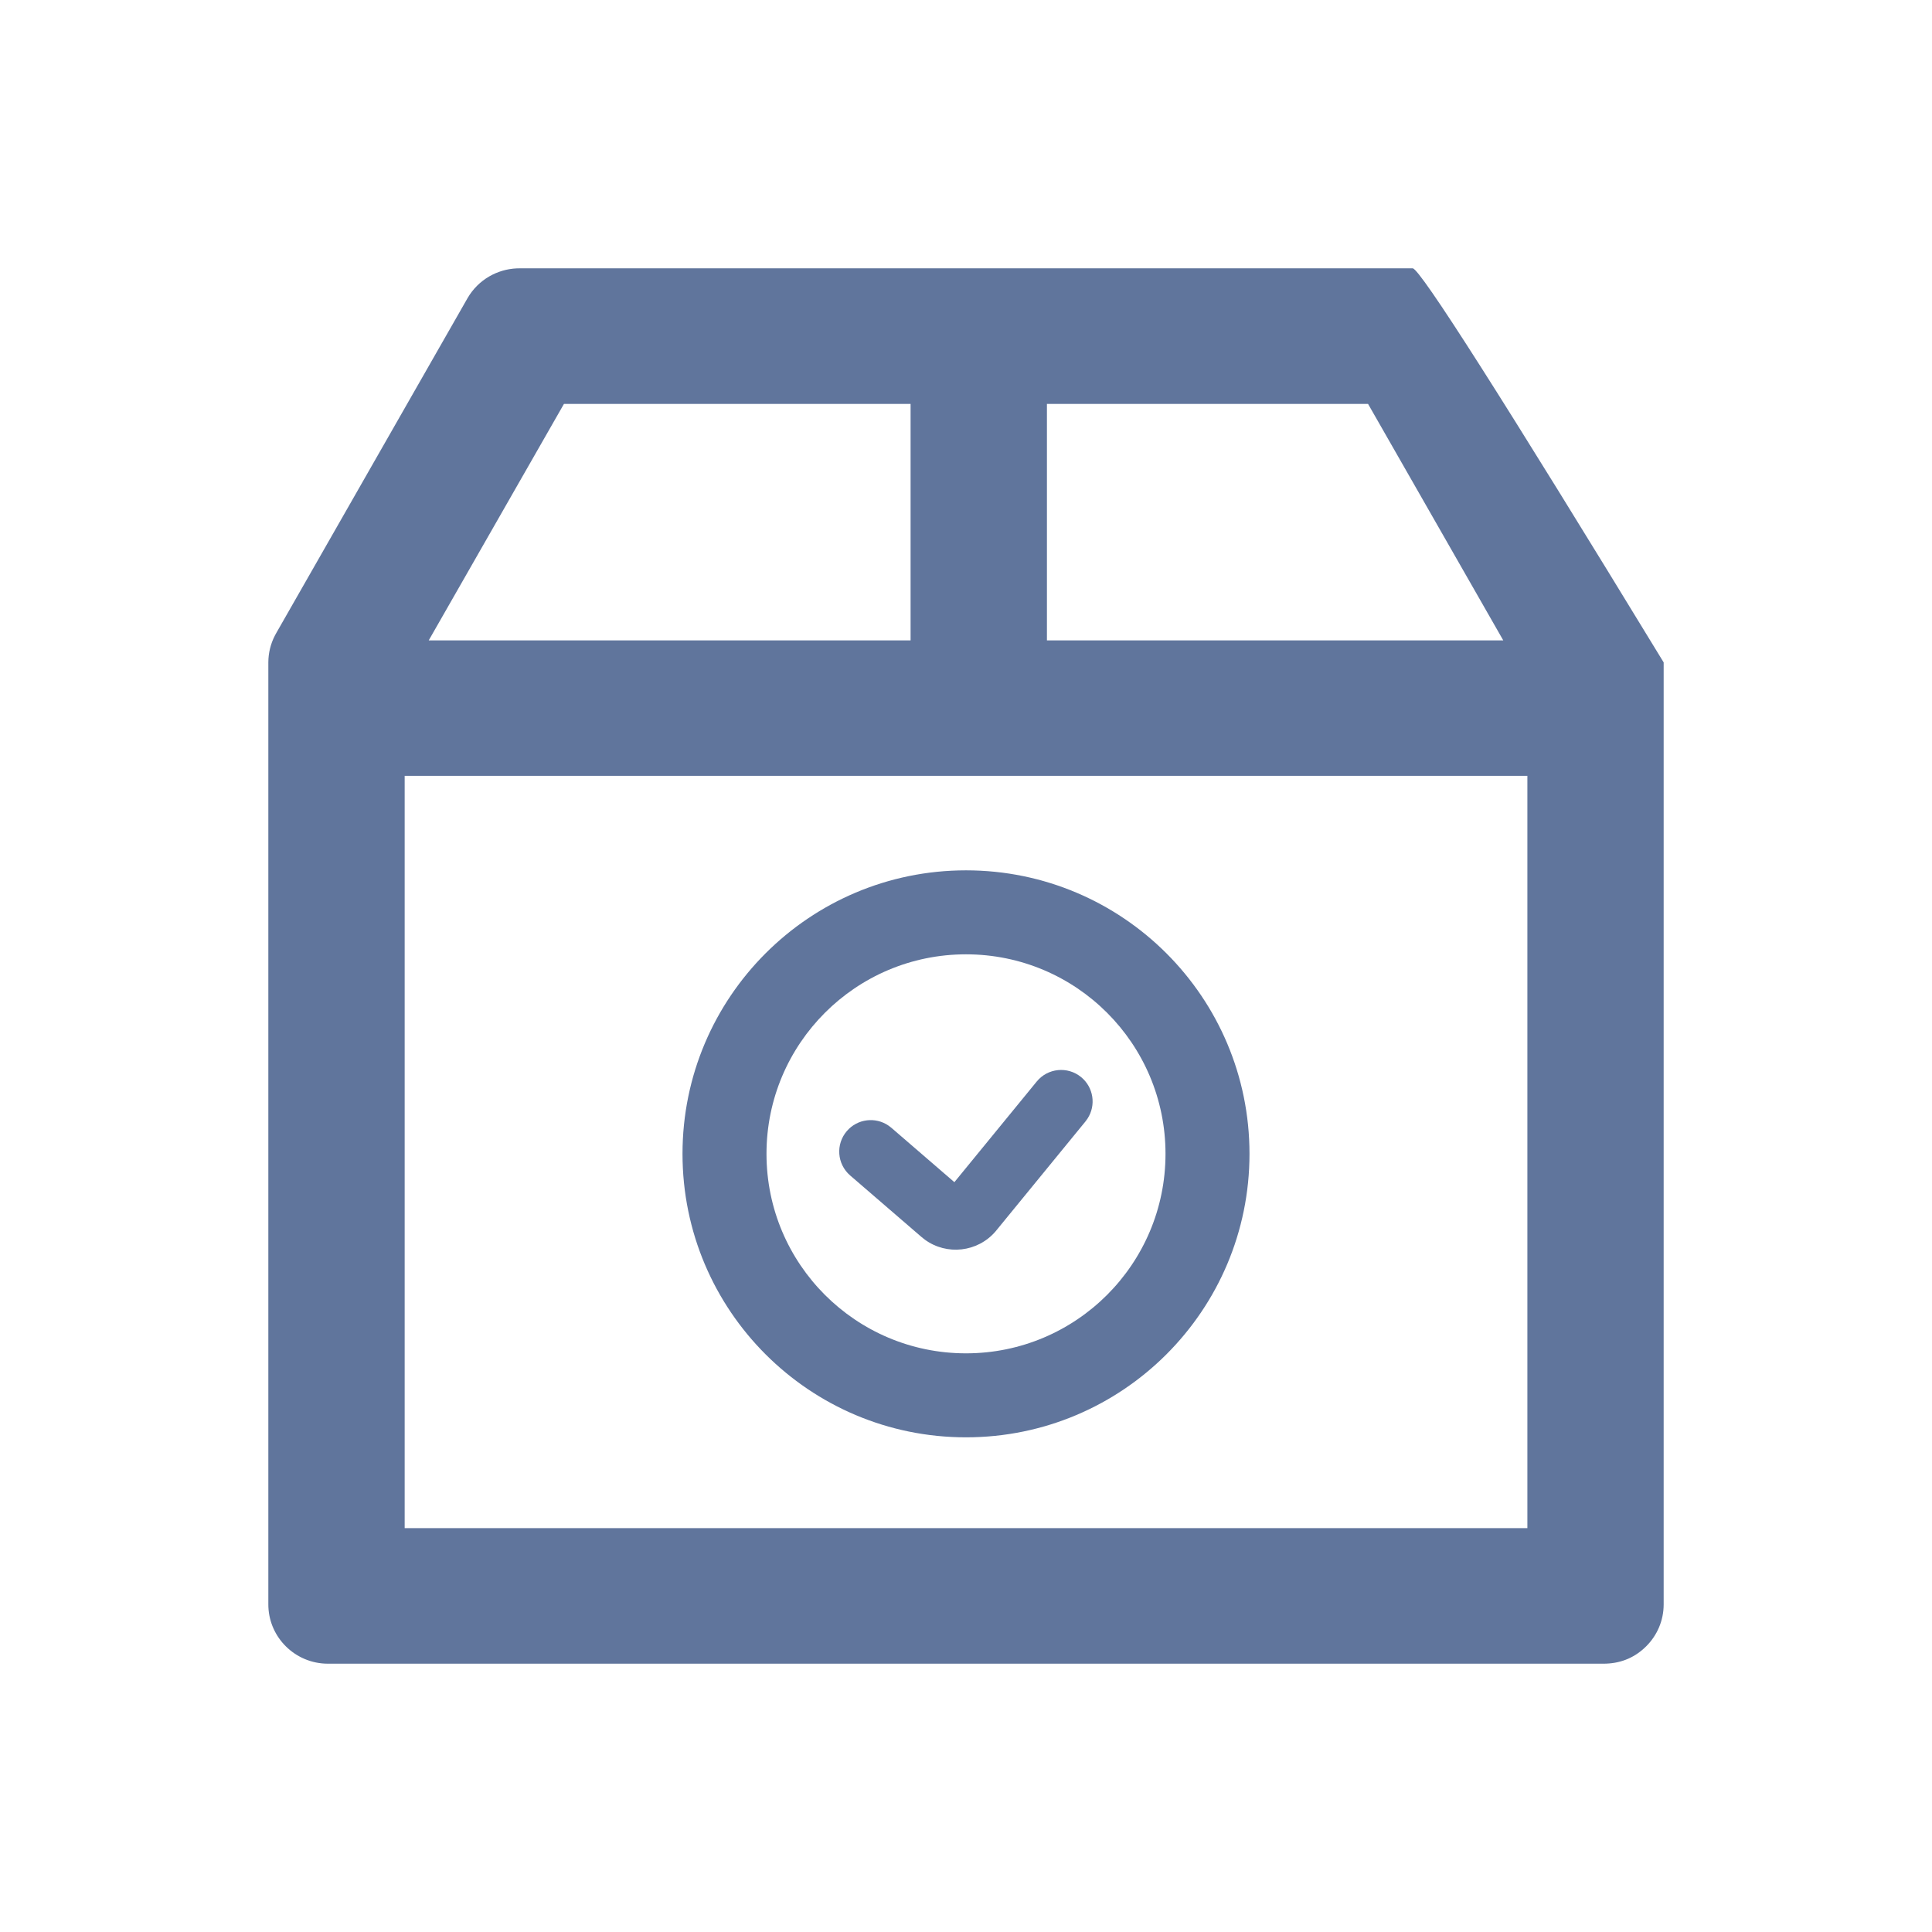 <?xml version="1.0" encoding="UTF-8"?>
<svg width="72px" height="72px" viewBox="0 0 72 72" version="1.1" xmlns="http://www.w3.org/2000/svg" xmlns:xlink="http://www.w3.org/1999/xlink">
    <title>材料核销</title>
    <g id="材料核销" stroke="none" stroke-width="1" fill="none" fill-rule="evenodd">
        <g id="编组-3" transform="translate(10, 10)" fill="#60759C" fill-rule="nonzero">
            <g id="编组-2">
                <path d="M49.778,52.001 C33.926,52.001 18.074,52.001 2.222,52.001 C1.609,52.001 1.053,51.753 0.651,51.353 C0.27,50.974 0.027,50.459 0.002,49.887 L0,49.791 L0,14.685 C0.001,14.337 0.085,13.994 0.244,13.686 L0.294,13.594 L7.42,1.118 C7.618,0.772 7.901,0.493 8.235,0.3 C8.542,0.123 8.891,0.018 9.255,0.002 L9.354,3.55271368e-15 L42.647,3.55271368e-15 C42.913,3.55271368e-15 46.031,4.895 52,14.686 C52,37.683 52,49.385 52,49.791 C52,50.401 51.751,50.953 51.349,51.353 C50.947,51.753 50.449,51.974 49.874,51.998 M46.921,18.914 L5.081,18.914 L5.081,46.95 L46.921,46.95 L46.921,18.914 Z M23.935,5.052 L11.017,5.052 L5.977,13.866 L23.935,13.866 L23.935,5.052 Z M40.983,5.052 L29.016,5.052 L29.016,13.866 L46.023,13.866 L40.983,5.052 Z" id="形状"></path>
                <g id="编组" transform="translate(17, 24)">
                    <path d="M9,-1.565 C3.165,-1.565 -1.565,3.165 -1.565,9 C-1.565,14.835 3.165,19.565 9,19.565 C14.835,19.565 19.565,14.835 19.565,9 C19.565,3.165 14.835,-1.565 9,-1.565 Z M9,1.565 C13.106,1.565 16.435,4.894 16.435,9 C16.435,13.106 13.106,16.435 9,16.435 C4.894,16.435 1.565,13.106 1.565,9 C1.565,4.894 4.894,1.565 9,1.565 Z" id="椭圆形"></path>
                    <path d="M11.636,6.305 C12.046,5.803 12.786,5.729 13.288,6.139 C13.756,6.522 13.852,7.192 13.529,7.687 L13.454,7.791 L10.098,11.894 C9.429,12.669 8.285,12.791 7.471,12.202 L7.339,12.097 L4.683,9.806 C4.192,9.382 4.137,8.641 4.561,8.15 C4.956,7.692 5.628,7.614 6.115,7.95 L6.217,8.028 L8.567,10.056 L11.636,6.305 Z" id="路径-2"></path>
                </g>
            </g>
        </g>
    </g>
</svg>